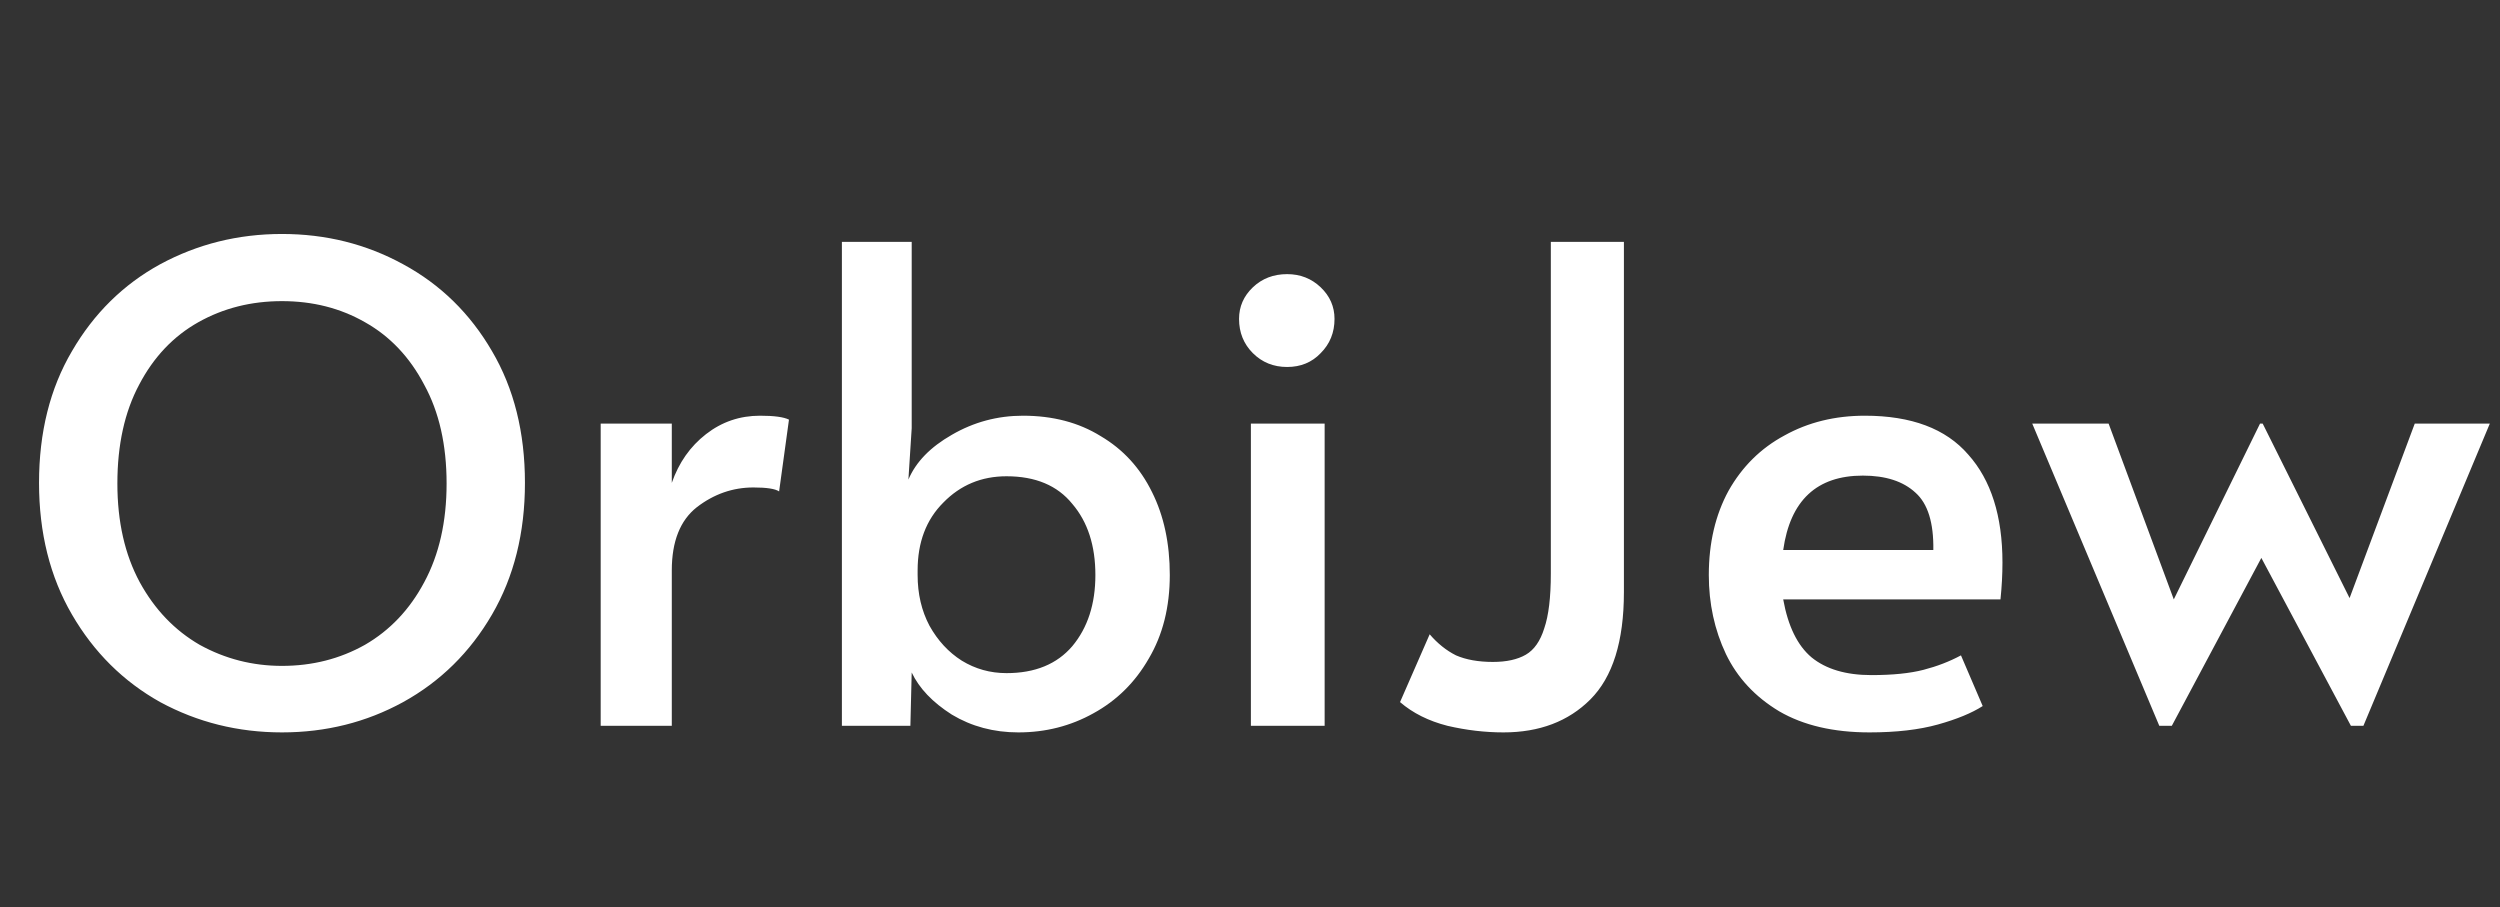 <svg width="124" height="45" viewBox="0 0 124 45" fill="none" xmlns="http://www.w3.org/2000/svg">
<rect x="0" y="0" width="124" height="45" fill="#333333" stroke="none"/>
<path d="M13.986 36.327C11.809 36.327 9.796 35.826 7.945 34.824C6.116 33.801 4.657 32.353 3.569 30.481C2.48 28.609 1.936 26.431 1.936 23.95C1.936 21.446 2.48 19.269 3.569 17.418C4.657 15.546 6.116 14.109 7.945 13.107C9.796 12.106 11.809 11.605 13.986 11.605C16.164 11.605 18.167 12.106 19.995 13.107C21.846 14.109 23.316 15.546 24.404 17.418C25.493 19.269 26.037 21.446 26.037 23.95C26.037 26.431 25.493 28.609 24.404 30.481C23.316 32.353 21.846 33.801 19.995 34.824C18.167 35.826 16.164 36.327 13.986 36.327ZM13.986 33.028C15.489 33.028 16.86 32.68 18.101 31.983C19.342 31.265 20.322 30.231 21.041 28.881C21.781 27.509 22.151 25.876 22.151 23.982C22.151 22.066 21.781 20.433 21.041 19.084C20.322 17.712 19.342 16.678 18.101 15.981C16.882 15.284 15.511 14.936 13.986 14.936C12.463 14.936 11.08 15.284 9.839 15.981C8.598 16.678 7.618 17.712 6.9 19.084C6.181 20.433 5.822 22.066 5.822 23.982C5.822 25.876 6.192 27.509 6.933 28.881C7.673 30.231 8.663 31.265 9.904 31.983C11.167 32.68 12.528 33.028 13.986 33.028ZM29.794 21.01H33.321V23.95C33.669 22.948 34.235 22.142 35.019 21.533C35.803 20.923 36.695 20.619 37.697 20.619C38.393 20.619 38.872 20.684 39.133 20.814L38.644 24.374C38.448 24.243 38.023 24.178 37.37 24.178C36.347 24.178 35.411 24.505 34.562 25.158C33.734 25.811 33.321 26.856 33.321 28.293V36H29.794V21.01ZM50.51 36.327C49.291 36.327 48.192 36.033 47.212 35.445C46.254 34.835 45.59 34.139 45.22 33.355L45.155 36H41.758V11.997H45.22V21.239L45.057 23.786C45.427 22.915 46.145 22.175 47.212 21.566C48.301 20.934 49.476 20.619 50.739 20.619C52.219 20.619 53.504 20.956 54.593 21.631C55.703 22.284 56.552 23.209 57.14 24.407C57.728 25.582 58.022 26.954 58.022 28.521C58.022 30.111 57.673 31.493 56.977 32.669C56.302 33.845 55.387 34.748 54.233 35.38C53.101 36.011 51.86 36.327 50.51 36.327ZM49.923 33.387C51.338 33.387 52.426 32.941 53.188 32.048C53.95 31.134 54.331 29.958 54.331 28.521C54.331 27.063 53.95 25.887 53.188 24.995C52.448 24.08 51.359 23.623 49.923 23.623C48.682 23.623 47.637 24.058 46.788 24.929C45.938 25.778 45.514 26.9 45.514 28.293V28.521C45.514 29.458 45.71 30.296 46.102 31.036C46.515 31.776 47.049 32.353 47.702 32.767C48.377 33.181 49.117 33.387 49.923 33.387ZM62.044 21.01H65.702V36H62.044V21.01ZM63.841 18.202C63.166 18.202 62.6 17.973 62.142 17.516C61.685 17.059 61.457 16.493 61.457 15.818C61.457 15.208 61.685 14.686 62.142 14.25C62.6 13.815 63.166 13.597 63.841 13.597C64.494 13.597 65.049 13.815 65.506 14.25C65.963 14.686 66.192 15.208 66.192 15.818C66.192 16.493 65.963 17.059 65.506 17.516C65.071 17.973 64.516 18.202 63.841 18.202ZM74.57 36.327C73.655 36.327 72.73 36.218 71.794 36C70.858 35.761 70.074 35.369 69.442 34.824L70.912 31.461C71.304 31.918 71.739 32.266 72.218 32.506C72.719 32.723 73.329 32.832 74.047 32.832C74.722 32.832 75.266 32.712 75.68 32.473C76.094 32.233 76.398 31.798 76.594 31.167C76.812 30.535 76.921 29.632 76.921 28.456V11.997H80.546V29.371C80.546 31.809 79.991 33.583 78.88 34.694C77.792 35.782 76.355 36.327 74.57 36.327ZM92.725 36.327C90.94 36.327 89.448 35.978 88.251 35.282C87.053 34.563 86.172 33.616 85.606 32.44C85.04 31.243 84.757 29.937 84.757 28.521C84.757 26.932 85.083 25.539 85.736 24.341C86.411 23.144 87.336 22.23 88.512 21.598C89.688 20.945 91.016 20.619 92.496 20.619C94.804 20.619 96.513 21.261 97.623 22.545C98.755 23.808 99.322 25.593 99.322 27.901C99.322 28.489 99.289 29.099 99.224 29.73H88.447C88.686 31.058 89.154 32.016 89.851 32.604C90.57 33.191 91.56 33.485 92.823 33.485C93.868 33.485 94.728 33.398 95.403 33.224C96.078 33.05 96.698 32.81 97.264 32.506L98.342 35.02C97.798 35.369 97.057 35.673 96.121 35.935C95.185 36.196 94.053 36.327 92.725 36.327ZM95.893 27.281C95.914 25.931 95.621 24.984 95.011 24.439C94.401 23.873 93.53 23.59 92.398 23.59C90.112 23.59 88.795 24.82 88.447 27.281H95.893ZM112.163 27.672L107.722 36H107.101L100.799 21.01H104.587L107.82 29.73L112.098 21.01H112.229L116.539 29.665L119.772 21.01H123.495L117.225 36H116.605L112.163 27.672Z" fill="white"/>
</svg>
